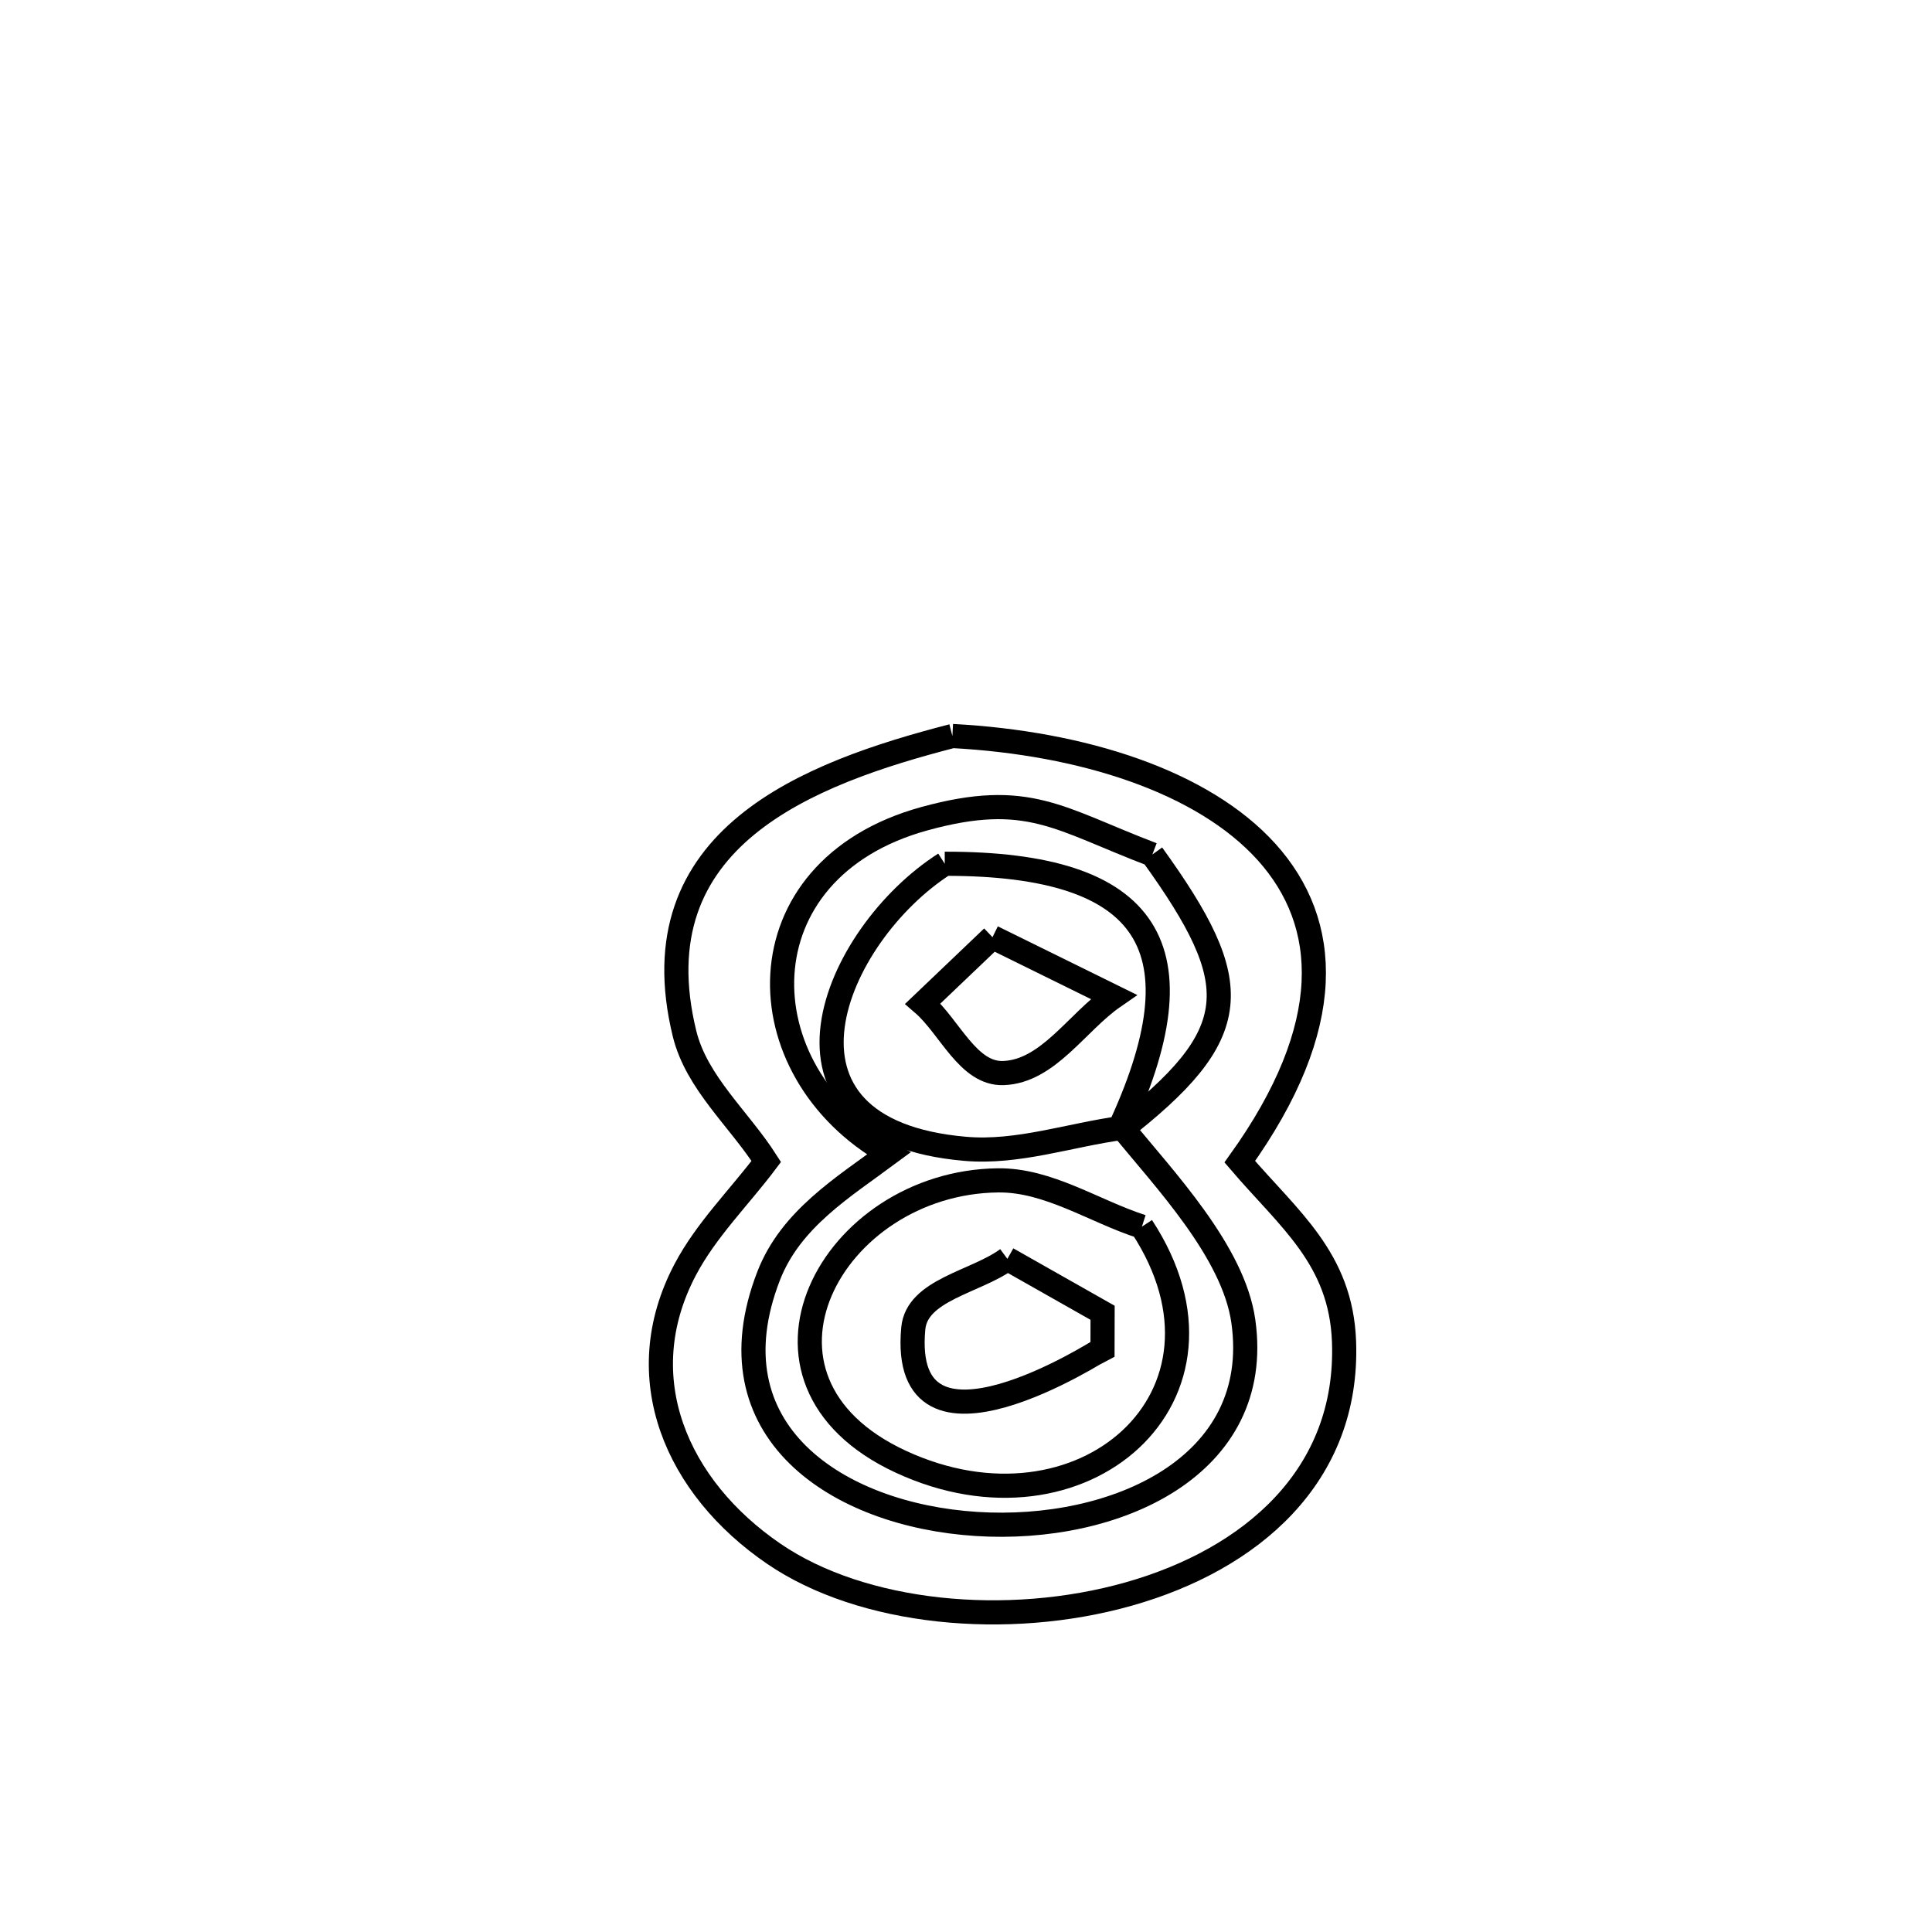 <svg xmlns="http://www.w3.org/2000/svg" viewBox="0.0 0.0 24.0 24.0" height="200px" width="200px"><path fill="none" stroke="black" stroke-width=".3" stroke-opacity="1.0"  filling="0" d="M11.831 9.143 L11.831 9.143 C13.446 9.229 14.943 9.707 15.735 10.585 C16.526 11.464 16.611 12.743 15.401 14.431 L15.401 14.431 C16.013 15.147 16.658 15.633 16.696 16.665 C16.758 18.339 15.535 19.373 14.023 19.801 C12.511 20.229 10.71 20.052 9.613 19.302 C8.409 18.48 7.803 17.114 8.513 15.77 C8.774 15.276 9.183 14.875 9.519 14.428 L9.519 14.428 C9.181 13.899 8.654 13.451 8.504 12.842 C7.907 10.405 10.048 9.604 11.831 9.143 L11.831 9.143"></path>
<path fill="none" stroke="black" stroke-width=".3" stroke-opacity="1.0"  filling="0" d="M14.315 10.615 L14.315 10.615 C15.479 12.231 15.477 12.836 13.885 14.067 L13.945 14.011 C14.463 14.649 15.322 15.547 15.445 16.412 C15.701 18.218 13.853 19.042 12.128 18.931 C10.402 18.821 8.8 17.777 9.549 15.848 C9.824 15.141 10.478 14.747 11.041 14.329 L11.041 14.329 C9.227 13.3 9.182 10.802 11.484 10.17 C12.771 9.816 13.153 10.173 14.315 10.615 L14.315 10.615"></path>
<path fill="none" stroke="black" stroke-width=".3" stroke-opacity="1.0"  filling="0" d="M11.736 10.73 L11.736 10.73 C14.296 10.726 14.967 11.774 13.885 14.067 L13.945 14.01 C13.294 14.097 12.645 14.328 11.99 14.271 C9.325 14.041 10.35 11.616 11.736 10.73 L11.736 10.73"></path>
<path fill="none" stroke="black" stroke-width=".3" stroke-opacity="1.0"  filling="0" d="M12.329 11.642 L12.329 11.642 C12.83 11.889 13.332 12.136 13.834 12.383 L13.834 12.383 C13.378 12.698 13.02 13.31 12.465 13.33 C12.025 13.346 11.798 12.755 11.464 12.467 L11.464 12.467 C11.752 12.192 12.04 11.917 12.329 11.642 L12.329 11.642"></path>
<path fill="none" stroke="black" stroke-width=".3" stroke-opacity="1.0"  filling="0" d="M14.185 15.238 L14.185 15.238 C15.563 17.342 13.437 19.2 11.19 18.158 C8.992 17.139 10.328 14.688 12.396 14.663 C13.023 14.655 13.589 15.046 14.185 15.238 L14.185 15.238"></path>
<path fill="none" stroke="black" stroke-width=".3" stroke-opacity="1.0"  filling="0" d="M12.514 15.638 L12.514 15.638 C12.909 15.861 13.303 16.085 13.697 16.308 L13.697 16.308 C13.697 16.457 13.697 16.606 13.696 16.755 L13.696 16.755 C13.682 16.761 11.171 18.385 11.345 16.503 C11.389 16.02 12.124 15.926 12.514 15.638 L12.514 15.638"></path></svg>